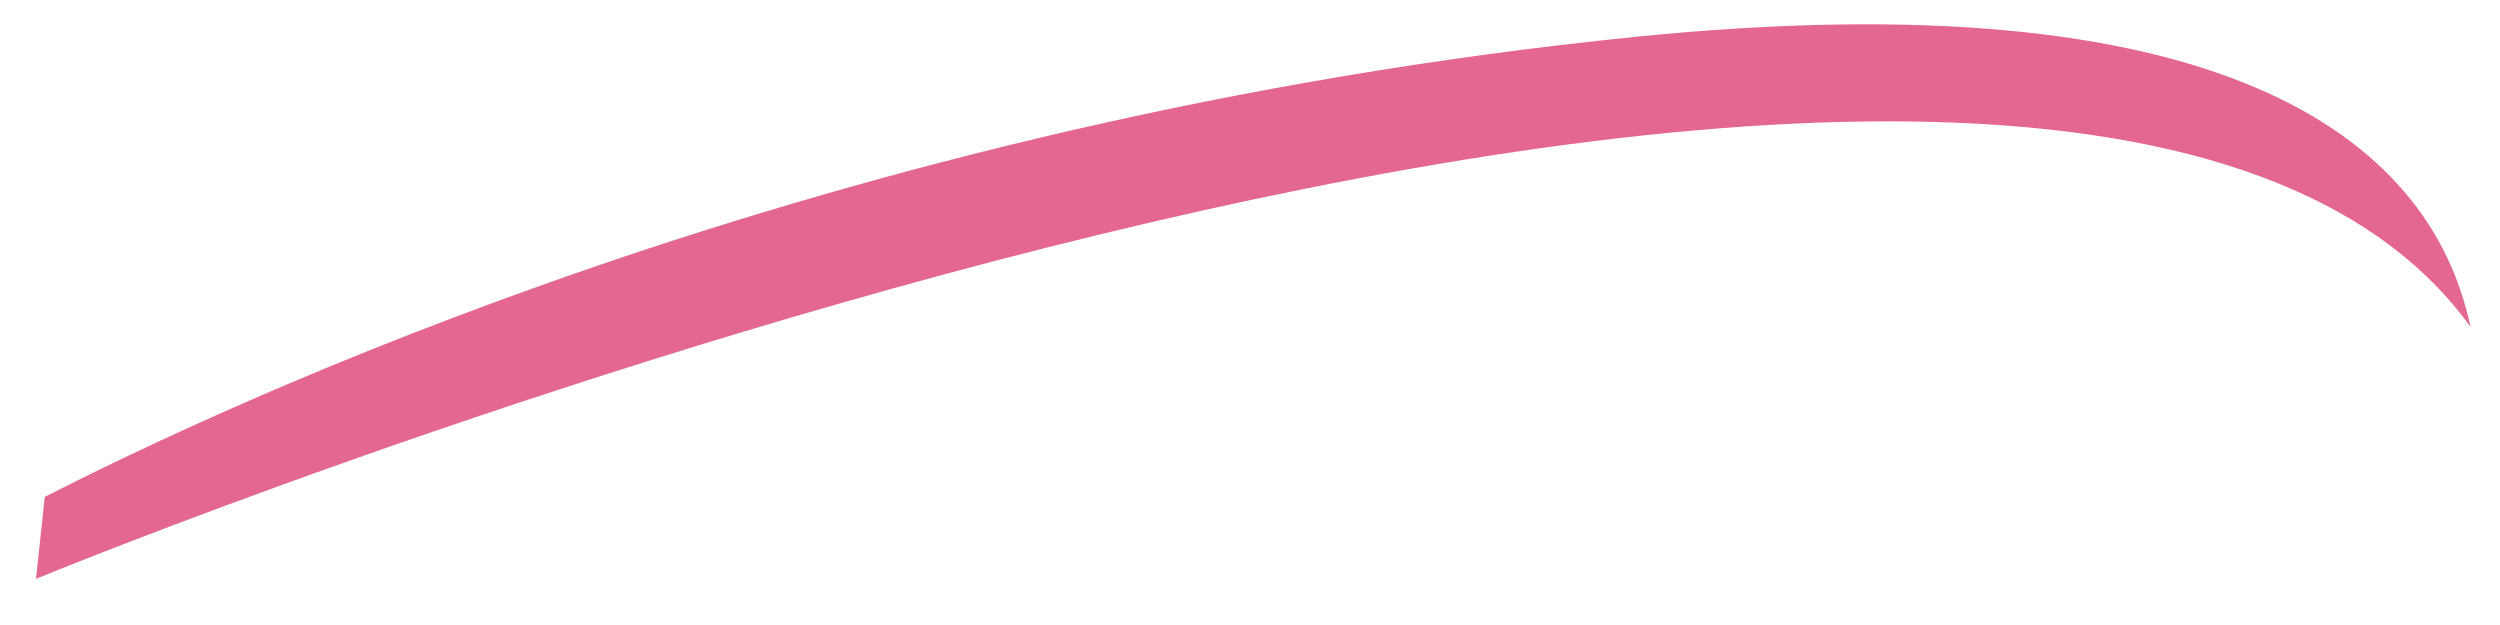 <svg width="48" height="12" viewBox="0 0 48 12" fill="none" xmlns="http://www.w3.org/2000/svg">
<path d="M31.403 0.707C15.822 2.282 4.178 7.851 0.86 9.539L0.691 11.114C0.691 11.114 39.39 -4.861 47.434 6.276C46.646 2.564 42.54 -0.417 31.403 0.707Z" fill="#E46790"/>
</svg>
